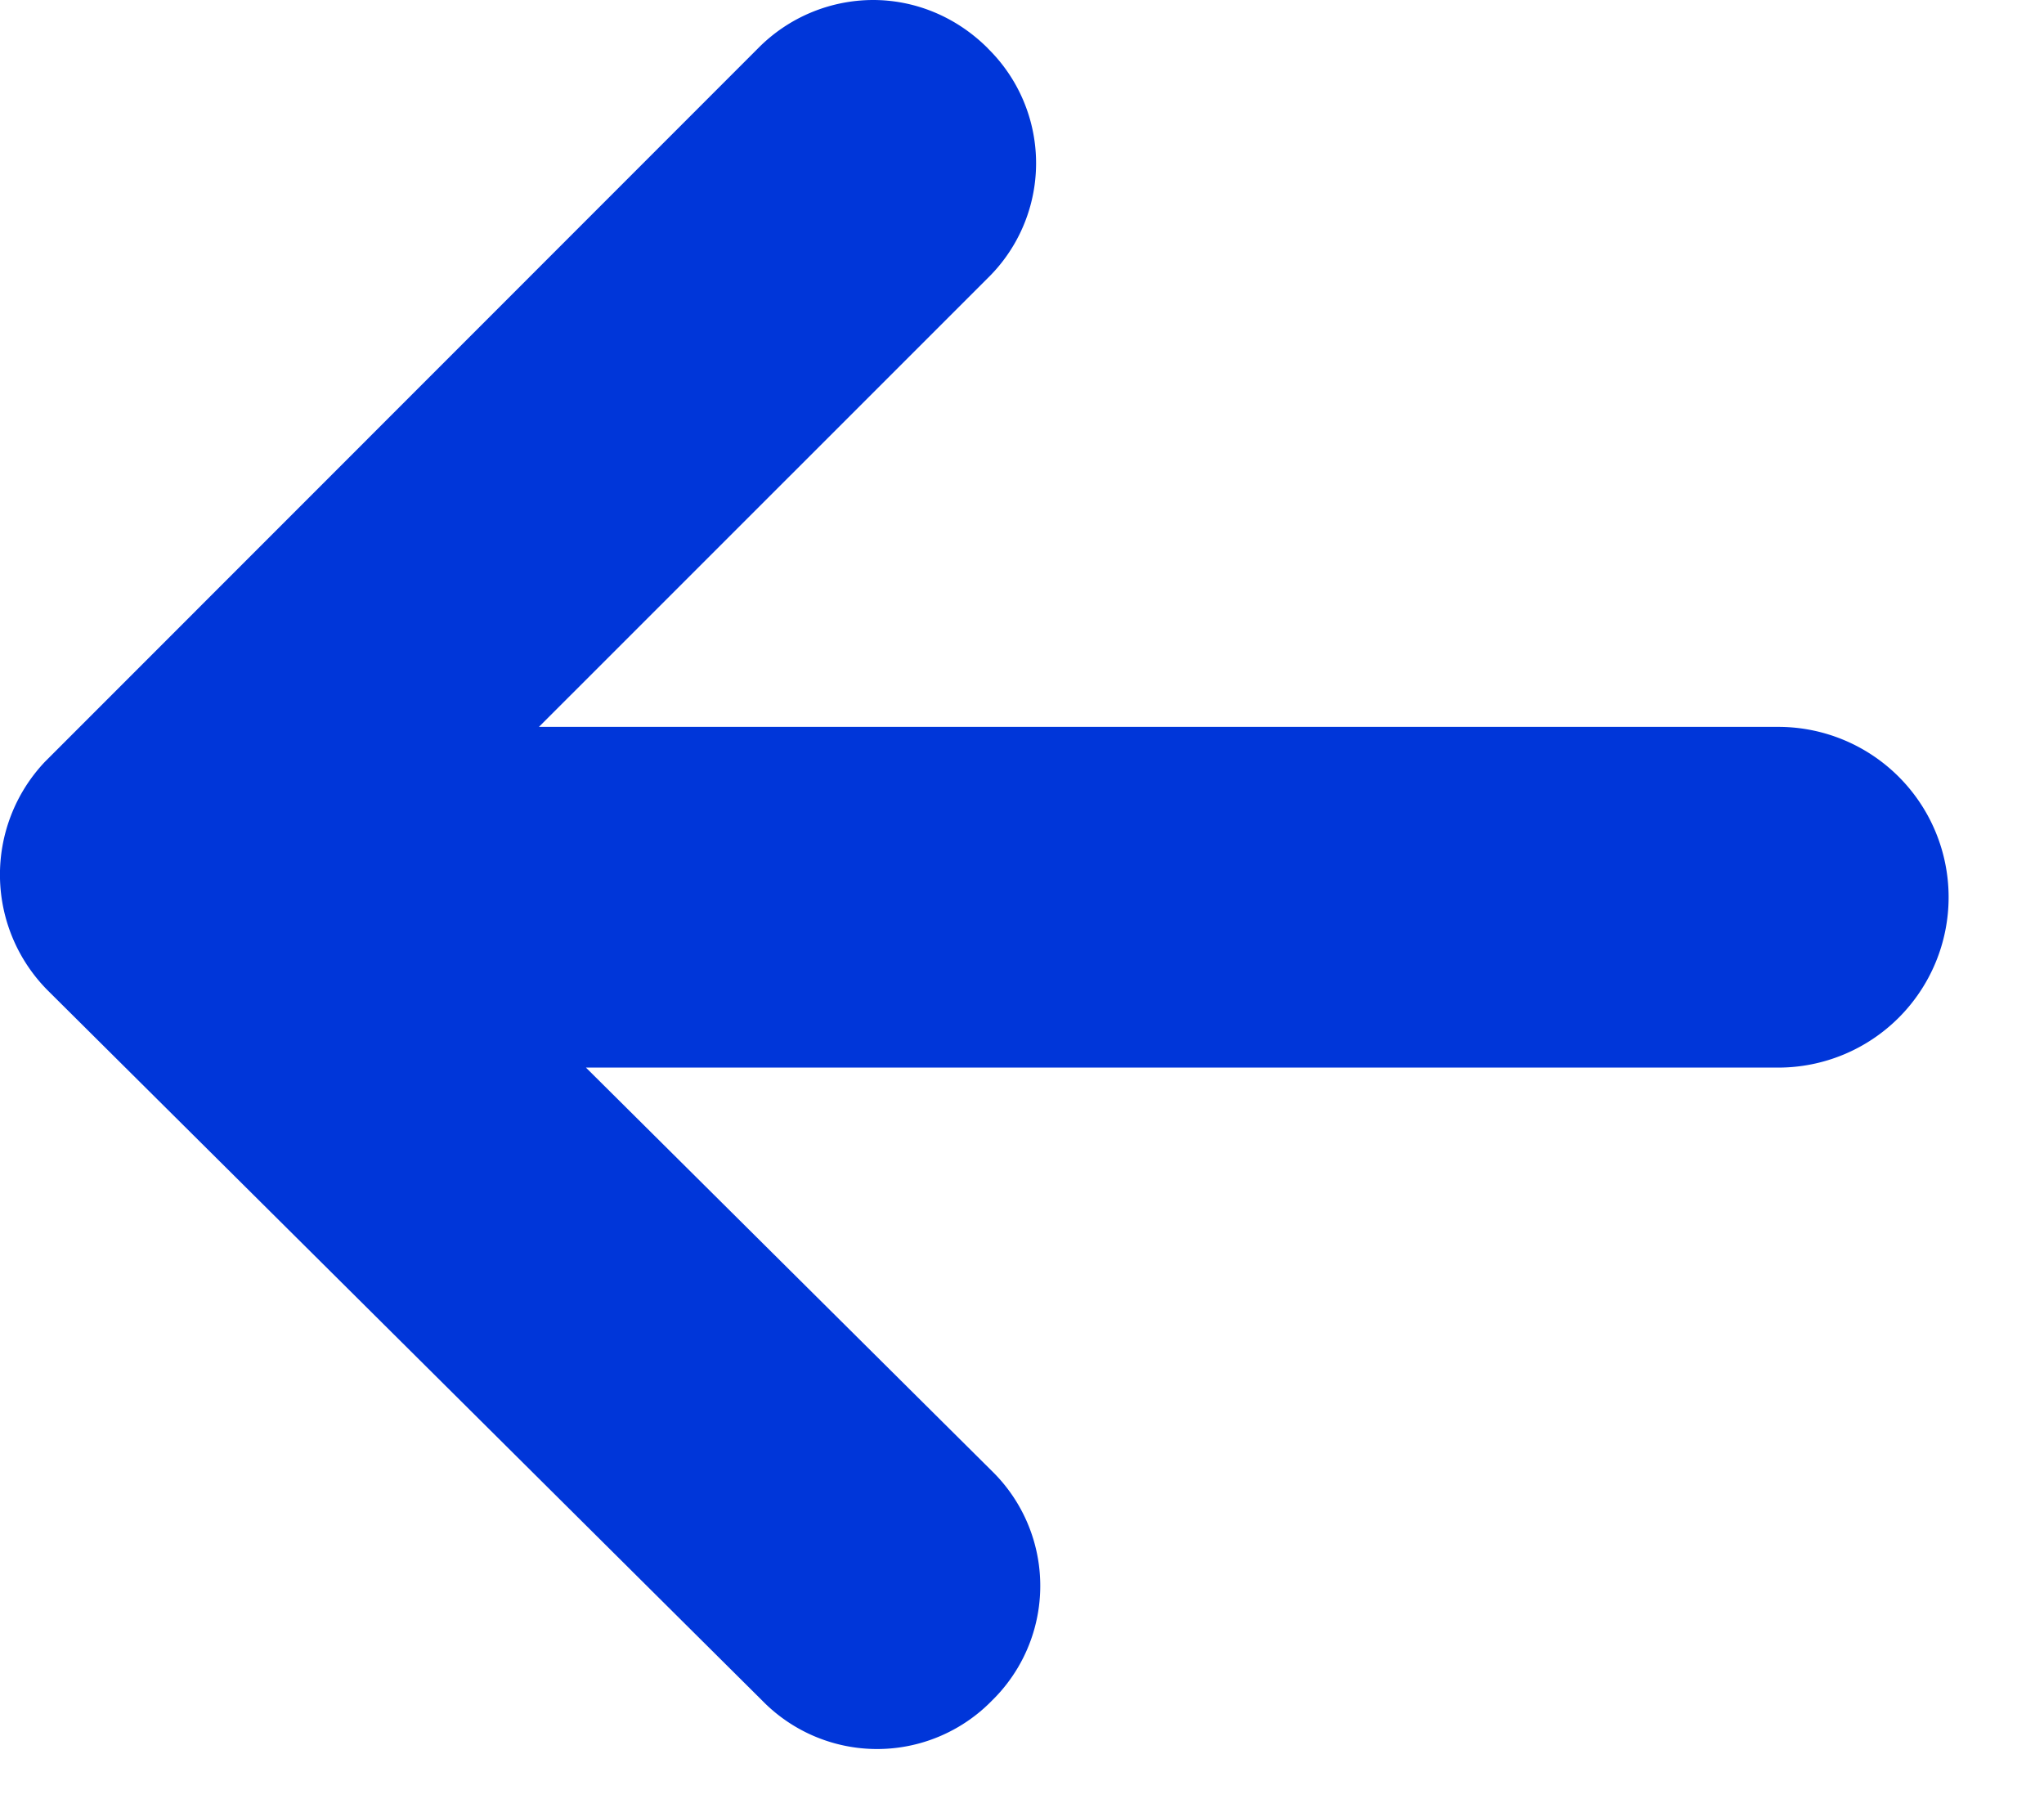 <svg xmlns="http://www.w3.org/2000/svg" width="18" height="16" viewBox="0 0 18 16"><g><g><path fill="#0036d9" d="M8.699.426a1.415 1.415 0 0 1 0 2.022L4.746 6.4H15.66a1.5 1.5 0 1 1 0 3H5.16l3.575 3.552a1.413 1.413 0 0 1 0 2.022 1.413 1.413 0 0 1-2.022 0l-2.77-2.753L.43 8.73a1.445 1.445 0 0 1-.035-2.022L6.675.426A1.426 1.426 0 0 1 7.688 0c.364 0 .728.142 1.012.426z"/></g></g></svg>
